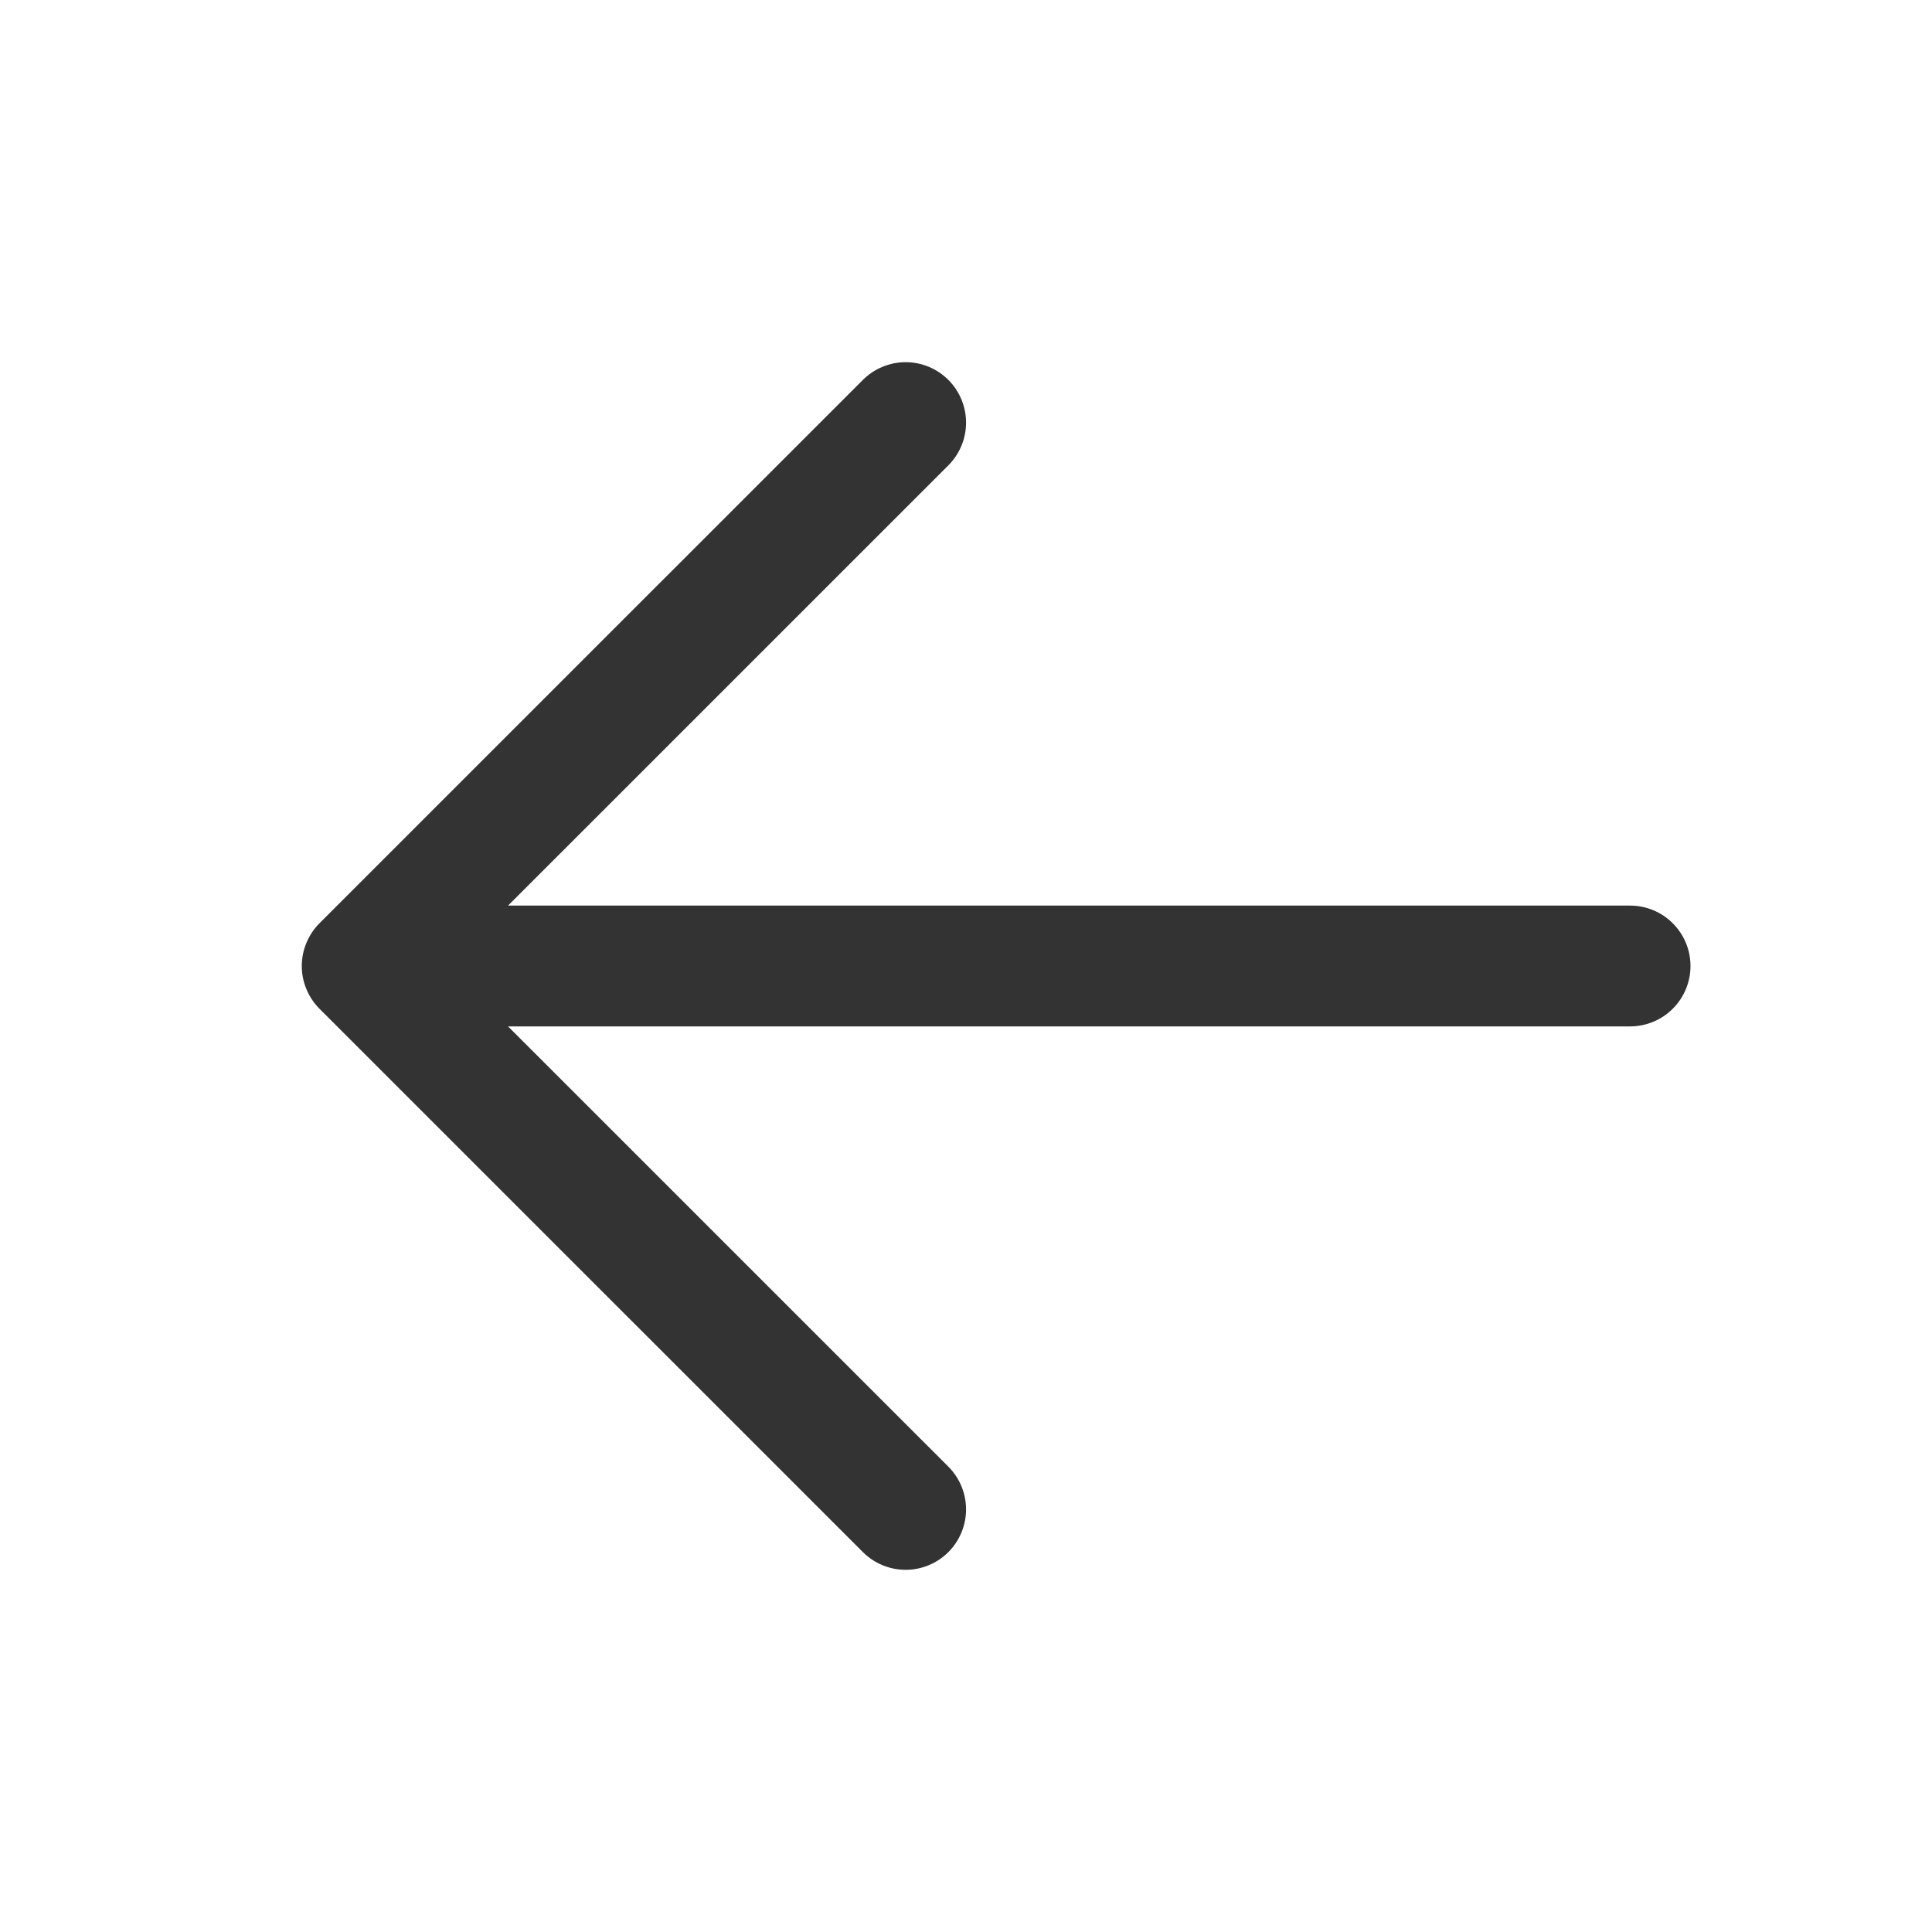 <svg width="30" height="30" viewBox="0 0 30 30" fill="none" xmlns="http://www.w3.org/2000/svg">
<path d="M6.562 14.062H25.312C25.561 14.062 25.8 14.161 25.975 14.337C26.151 14.513 26.25 14.751 26.25 15C26.25 15.249 26.151 15.487 25.975 15.663C25.8 15.839 25.561 15.938 25.312 15.938H6.562C6.314 15.938 6.075 15.839 5.9 15.663C5.724 15.487 5.625 15.249 5.625 15C5.625 14.751 5.724 14.513 5.9 14.337C6.075 14.161 6.314 14.062 6.562 14.062Z" fill="#333333"/>
<path d="M6.951 15L14.726 22.774C14.902 22.95 15.001 23.189 15.001 23.438C15.001 23.686 14.902 23.925 14.726 24.101C14.55 24.277 14.312 24.376 14.063 24.376C13.814 24.376 13.575 24.277 13.399 24.101L4.961 15.664C4.874 15.577 4.805 15.473 4.758 15.359C4.71 15.245 4.686 15.123 4.686 15C4.686 14.877 4.71 14.755 4.758 14.641C4.805 14.527 4.874 14.423 4.961 14.336L13.399 5.899C13.575 5.723 13.814 5.624 14.063 5.624C14.312 5.624 14.55 5.723 14.726 5.899C14.902 6.075 15.001 6.314 15.001 6.562C15.001 6.811 14.902 7.05 14.726 7.226L6.951 15Z" fill="#333333"/>
</svg>
